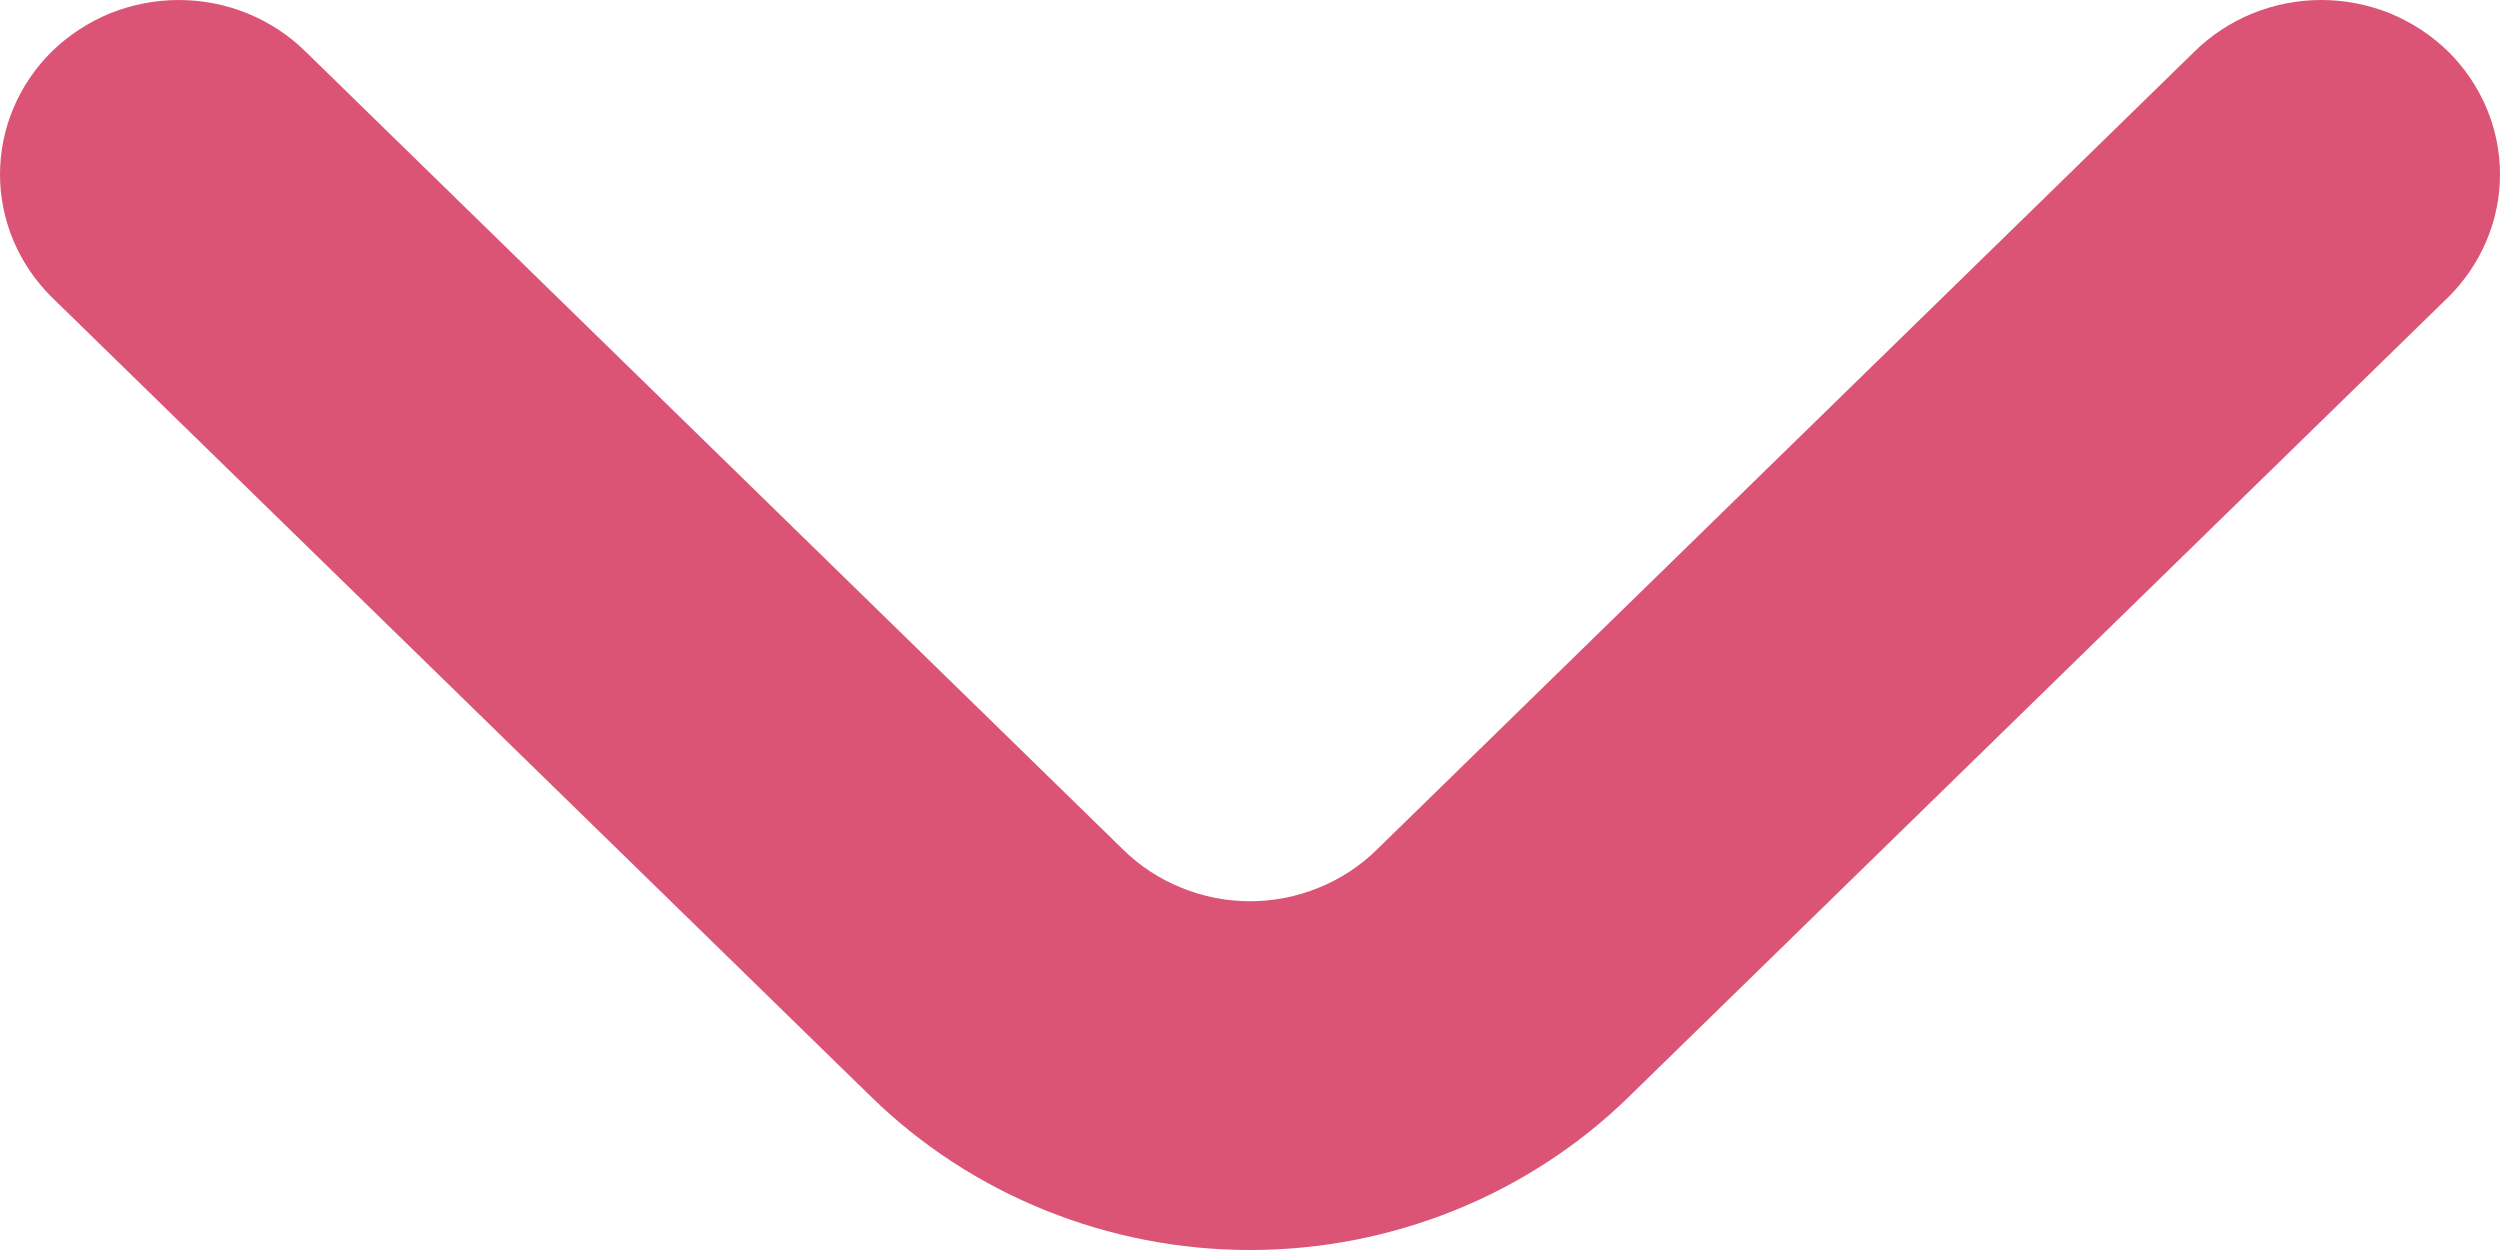 <svg xmlns="http://www.w3.org/2000/svg" width="12" height="6" viewBox="0 0 12 6" fill="none">
<path d="M11.751 0.247C11.671 0.169 11.576 0.107 11.472 0.064C11.367 0.022 11.255 0 11.142 0C11.029 0 10.917 0.022 10.813 0.064C10.708 0.107 10.613 0.169 10.534 0.247L6.609 4.078C6.529 4.157 6.434 4.219 6.33 4.261C6.225 4.304 6.113 4.326 6 4.326C5.887 4.326 5.775 4.304 5.67 4.261C5.566 4.219 5.471 4.157 5.391 4.078L1.466 0.247C1.387 0.169 1.292 0.107 1.187 0.064C1.083 0.022 0.971 0 0.858 0C0.745 0 0.633 0.022 0.528 0.064C0.424 0.107 0.329 0.169 0.249 0.247C0.09 0.404 0 0.616 0 0.837C0 1.058 0.09 1.27 0.249 1.427L4.183 5.266C4.665 5.736 5.319 6 6 6C6.681 6 7.335 5.736 7.817 5.266L11.751 1.427C11.91 1.27 12 1.058 12 0.837C12 0.616 11.91 0.404 11.751 0.247Z" fill="#db5475"/>
</svg>